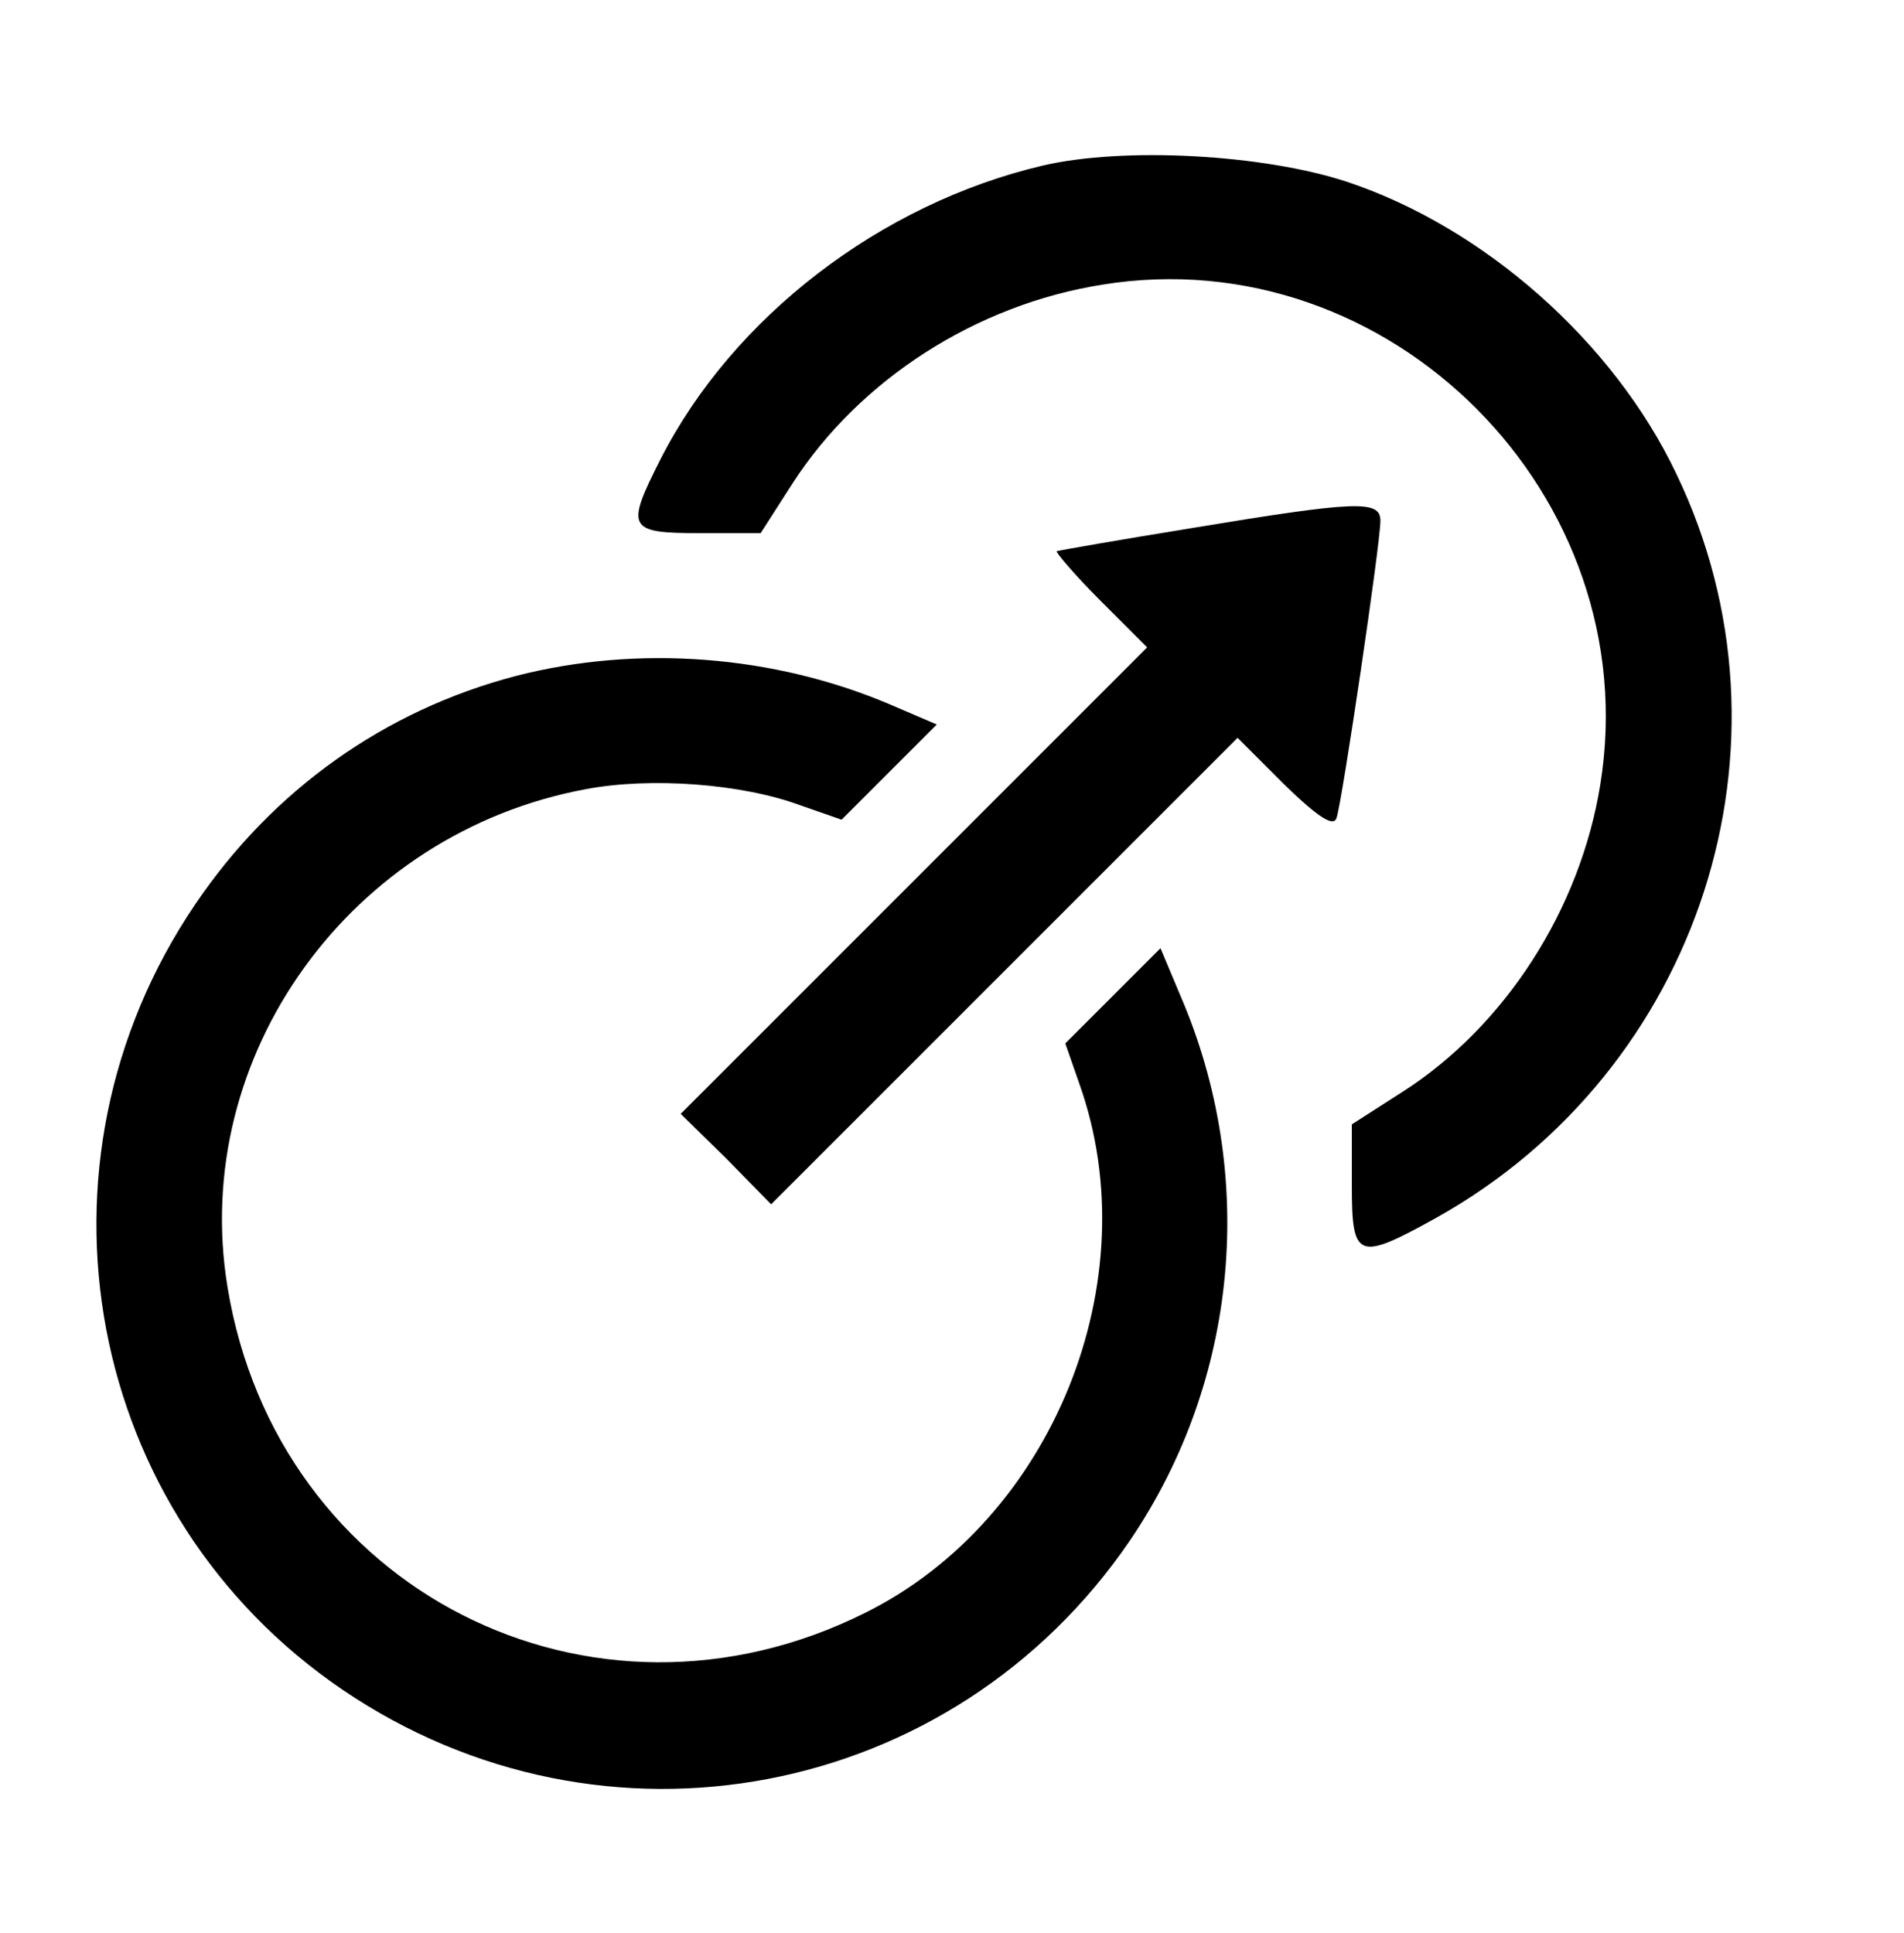 <?xml version="1.0" standalone="no"?>
<!DOCTYPE svg PUBLIC "-//W3C//DTD SVG 20010904//EN"
 "http://www.w3.org/TR/2001/REC-SVG-20010904/DTD/svg10.dtd">
<svg version="1.0" xmlns="http://www.w3.org/2000/svg"
 width="200pt" height="203pt" viewBox="0 0 200 203"
 preserveAspectRatio="xMidYMid meet">
<g transform="translate(0,203) scale(0.1,-0.1)"
fill="#000000" stroke="none">
<path d="M1095 1856 c-170 -40 -325 -159 -401 -308 -37 -73 -35 -78 41 -78
l64 0 34 53 c70 108 192 187 325 208 302 49 572 -222 523 -525 -21 -131 -100
-254 -208 -323 l-53 -34 0 -64 c0 -78 6 -80 89 -34 277 155 388 498 252 781
-66 139 -202 259 -346 307 -88 29 -235 37 -320 17z"/>
<path d="M1250 1475 c-74 -12 -137 -23 -140 -24 -2 0 18 -24 45 -51 l50 -50
-245 -245 -245 -245 48 -47 47 -48 245 245 245 245 49 -49 c36 -35 52 -45 55
-35 6 18 46 288 46 312 0 22 -25 21 -200 -8z"/>
<path d="M542 1320 c-138 -36 -256 -120 -337 -240 -185 -273 -116 -641 155
-825 274 -186 641 -116 827 157 114 168 134 384 53 572 l-21 50 -50 -50 -50
-50 15 -43 c73 -206 -28 -457 -225 -555 -288 -144 -618 24 -670 342 -40 243
129 477 376 523 68 13 164 6 226 -17 l43 -15 50 50 50 50 -49 21 c-122 52
-265 63 -393 30z"/>
</g>
</svg>
